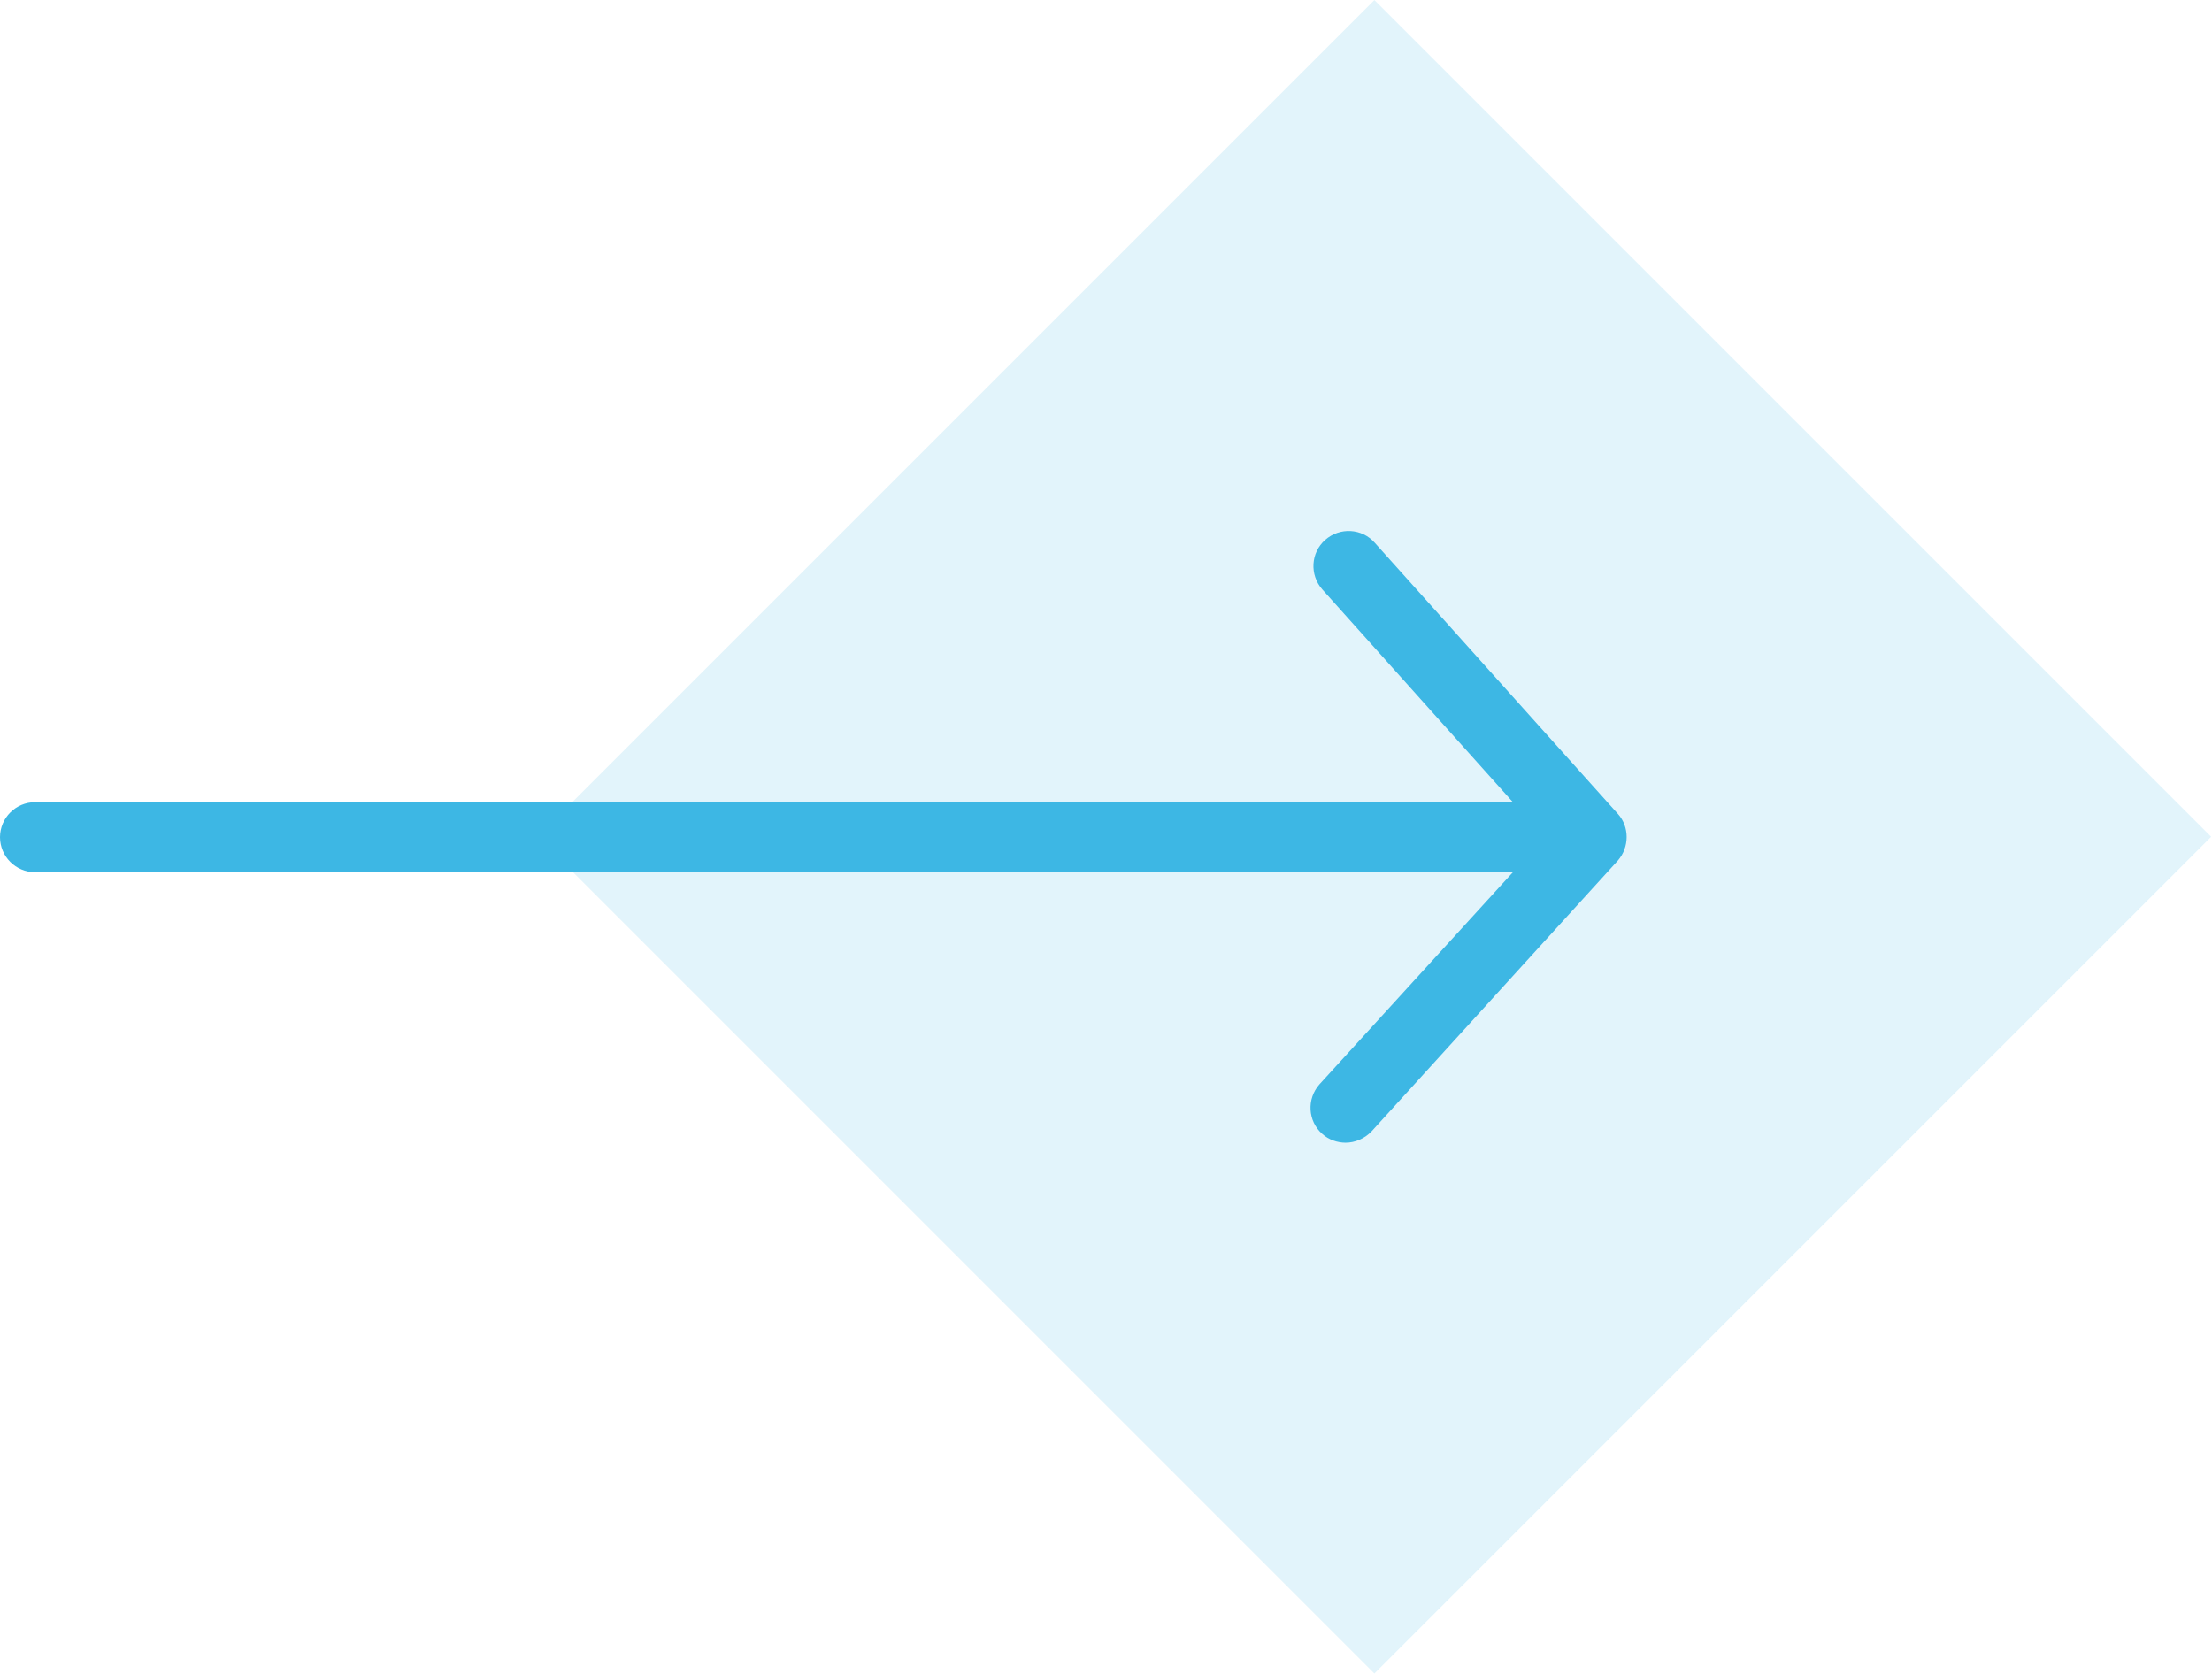 <?xml version="1.0" encoding="utf-8"?>
<!-- Generator: Adobe Illustrator 21.1.0, SVG Export Plug-In . SVG Version: 6.00 Build 0)  -->
<svg version="1.1" id="Layer_1" xmlns="http://www.w3.org/2000/svg" xmlns:xlink="http://www.w3.org/1999/xlink" x="0px" y="0px"
	 viewBox="0 0 379.4 287.1" style="enable-background:new 0 0 379.4 287.1;" xml:space="preserve">
<style type="text/css">
	.st0{opacity:0.15;fill:#3DB7E4;enable-background:new    ;}
	.st1{fill:#3DB7E4;}
</style>
<rect x="134.3" y="42" transform="matrix(0.707 -0.707 0.707 0.707 -32.431 208.786)" class="st0" width="203" height="203"/>
<path class="st1" d="M277.5,139.6l-41.7-46.5c-2.2-2.5-6-2.7-8.5-0.5s-2.7,6-0.5,8.5l32.7,36.5H6c-3.3,0-6,2.7-6,6s2.7,6,6,6h253.5
	L226.3,186c-2.2,2.5-2,6.3,0.5,8.5c1.1,1,2.6,1.5,4,1.5c1.6,0,3.3-0.7,4.5-2l42.2-46.4C279.5,145.3,279.5,141.8,277.5,139.6z"/>
</svg>
